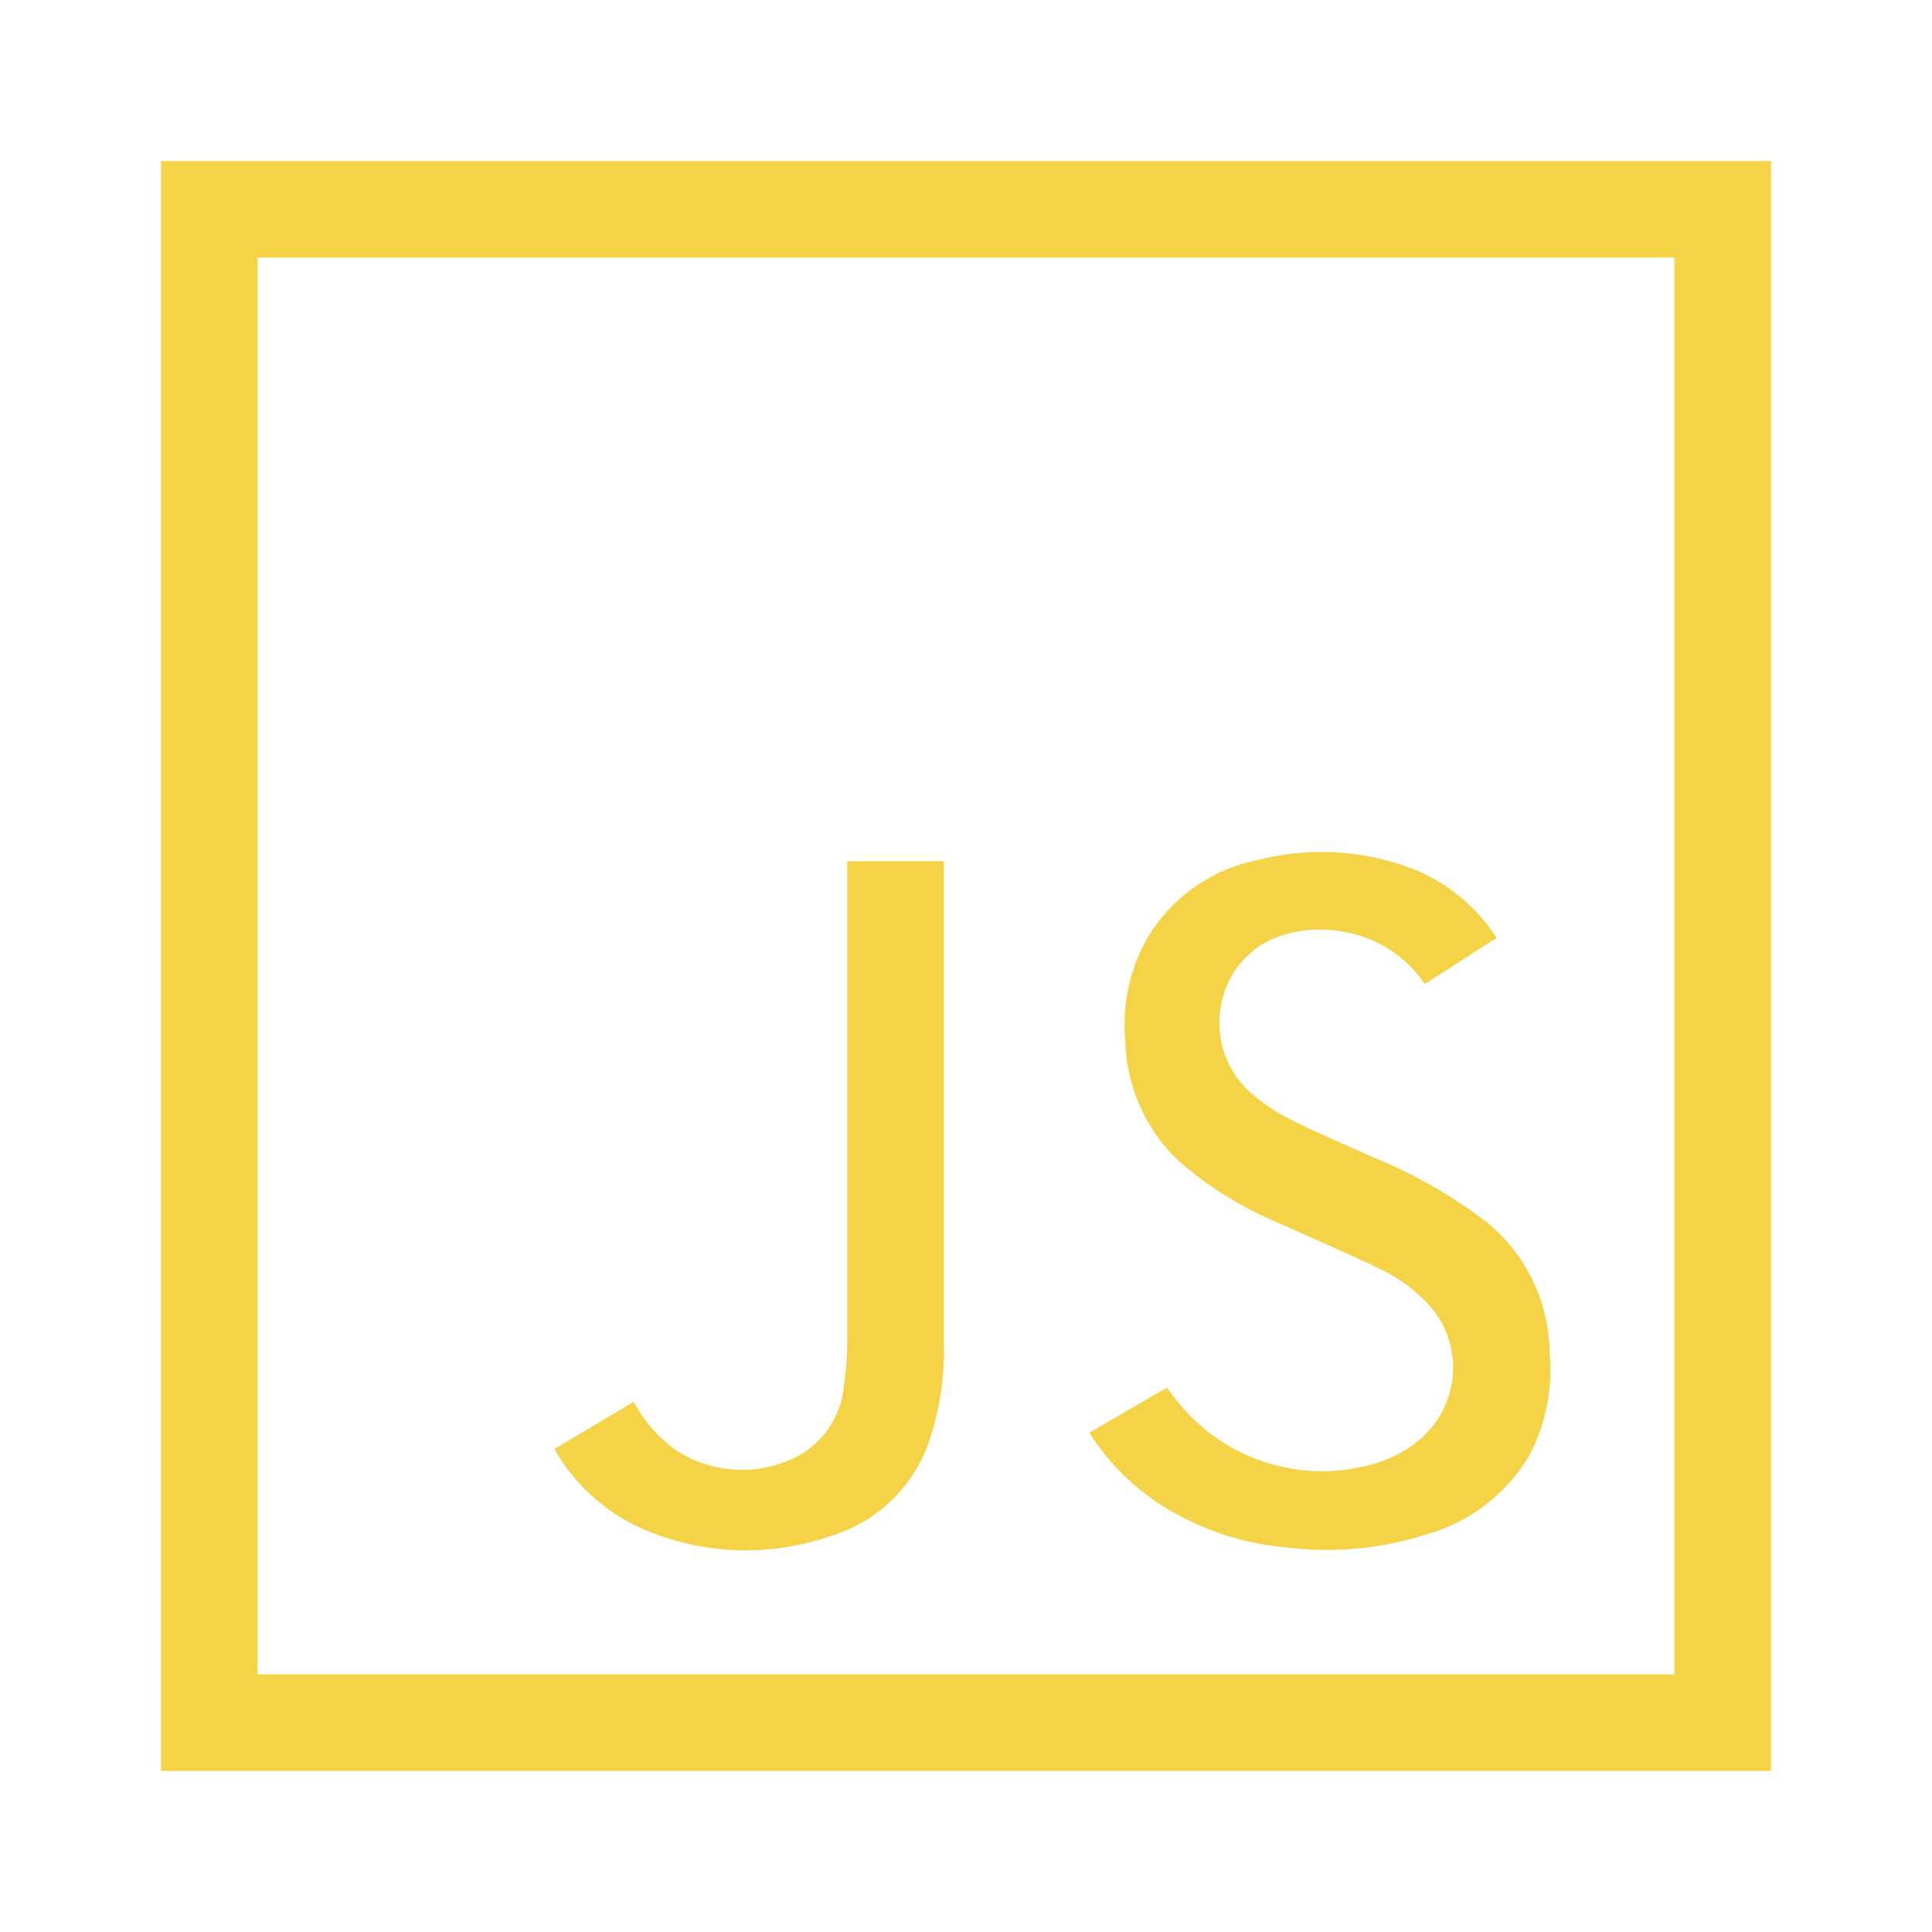 <svg viewBox="0 0 24 24" fill="#F4D347" xmlns="http://www.w3.org/2000/svg" aria-labelledby="title" version="1.1" height="18" width="18" class="_3TliwygDVxaXdW91nUUKgq"><title>Javascript Icon</title><path d="M2 2v20h20V2H2zm18.8 18.8H3.2V3.2h17.6v17.6z"></path><path d="M17.585 17.925a1.565 1.565 0 0 1-.488.25 2.297 2.297 0 0 1-2.457-.75 2.64 2.64 0 0 1-.143-.188l-.964.56c.23.366.54.676.905.908a3.475 3.475 0 0 0 1.562.52c.577.07 1.162.014 1.715-.163.54-.15 1-.503 1.285-.985.204-.39.29-.83.25-1.267a2.115 2.115 0 0 0-.813-1.652 6.085 6.085 0 0 0-1.382-.783l-.277-.125c-.25-.107-.5-.22-.75-.345a2.37 2.37 0 0 1-.535-.37 1.172 1.172 0 0 1-.313-1.105 1.11 1.11 0 0 1 .795-.825c.28-.076.573-.076.853 0a1.5 1.5 0 0 1 .87.62l.894-.575a2.23 2.23 0 0 0-1-.84 3.16 3.16 0 0 0-1.964-.127 2.063 2.063 0 0 0-1.378.975 2.18 2.18 0 0 0-.27 1.287c.017.572.265 1.114.688 1.5.376.322.803.581 1.262.768l.235.105c.338.15.688.305 1.028.47a2 2 0 0 1 .5.362 1.165 1.165 0 0 1-.123 1.783l.015-.008zM8 19a3.21 3.21 0 0 0 2.315.082c.6-.178 1.071-.649 1.25-1.25.118-.372.172-.762.16-1.152v-5.982h-1.2v5.96c0 .181-.013.362-.04.542-.028.37-.24.7-.562.882a1.5 1.5 0 0 1-1.518-.062 1.685 1.685 0 0 1-.5-.55l-.035-.055-.983.585c.253.445.643.797 1.113 1z"></path></svg>